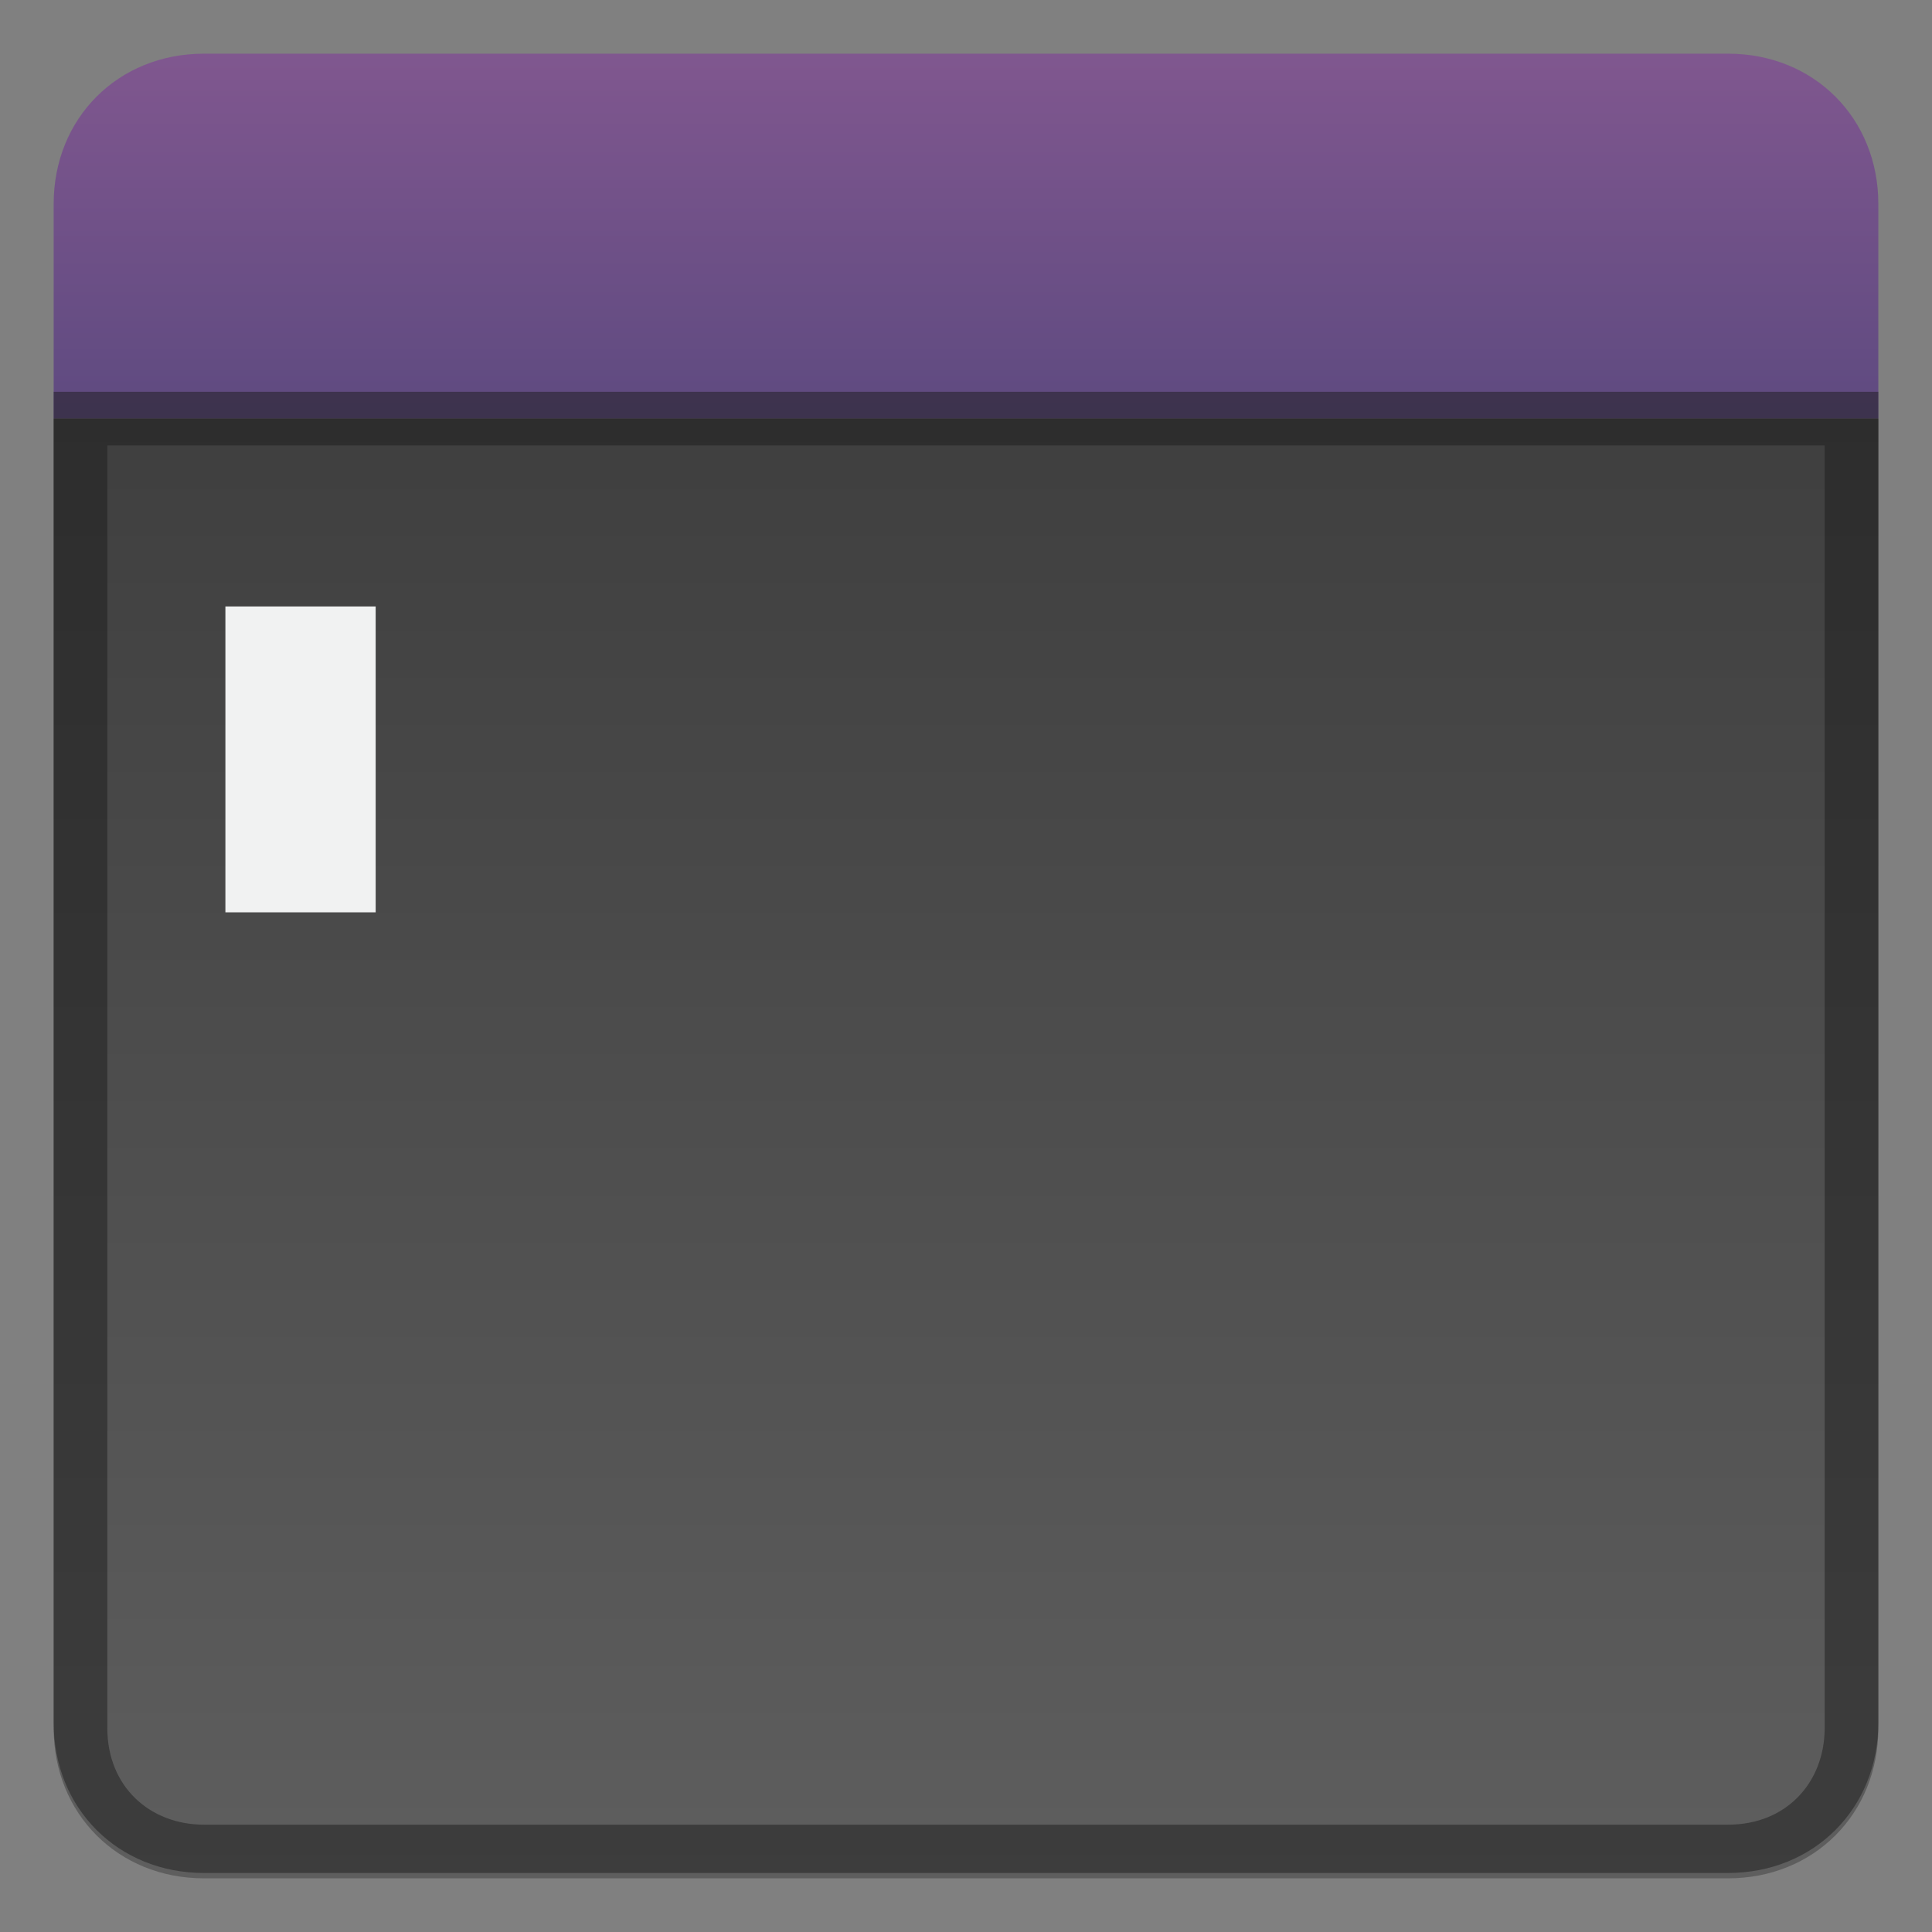 <svg xmlns="http://www.w3.org/2000/svg" viewBox="0 0 36 36" enable-background="new 0 0 36 36"><rect x="0" y="0" width="36" height="36" fill="#808080" stroke="none"/><linearGradient id="a" gradientUnits="userSpaceOnUse" x1="18" y1="28.2" x2="18" y2="35" gradientTransform="matrix(1 0 0 -1 0 36)"><stop offset="0" stop-color="#5E4A80"/><stop offset="1" stop-color="#80578F"/></linearGradient><path fill="url(#a)" d="M32.2 1h-28.4c-1.6 0-2.8 1.2-2.8 2.8v4h34v-4c0-1.6-1.2-2.8-2.8-2.8z"/><linearGradient id="b" gradientUnits="userSpaceOnUse" x1="18" y1="1" x2="18" y2="28.2" gradientTransform="matrix(1 0 0 -1 0 36)"><stop offset="0" stop-color="#5E5E5E"/><stop offset="1" stop-color="#3F3F3F"/></linearGradient><path fill="url(#b)" d="M1 32.2c0 1.6 1.2 2.8 2.8 2.8h28.4c1.6 0 2.8-1.2 2.8-2.8v-24.4h-34v24.4z"/><path fill="#F1F2F2" d="M4.2 11.3h2.8v5.7h-2.8v-5.7z"/><path opacity=".5" fill="#1C1C1C" enable-background="new" d="M1 7.3v24.8c0 1.6 1.2 2.8 2.8 2.8h28.4c1.6 0 2.8-1.2 2.8-2.8v-24.8h-34zm33 1.6v23.3c0 1-.7 1.8-1.8 1.8h-28.4c-1 0-1.8-.7-1.8-1.8v-23.9h32v.6z"/></svg>